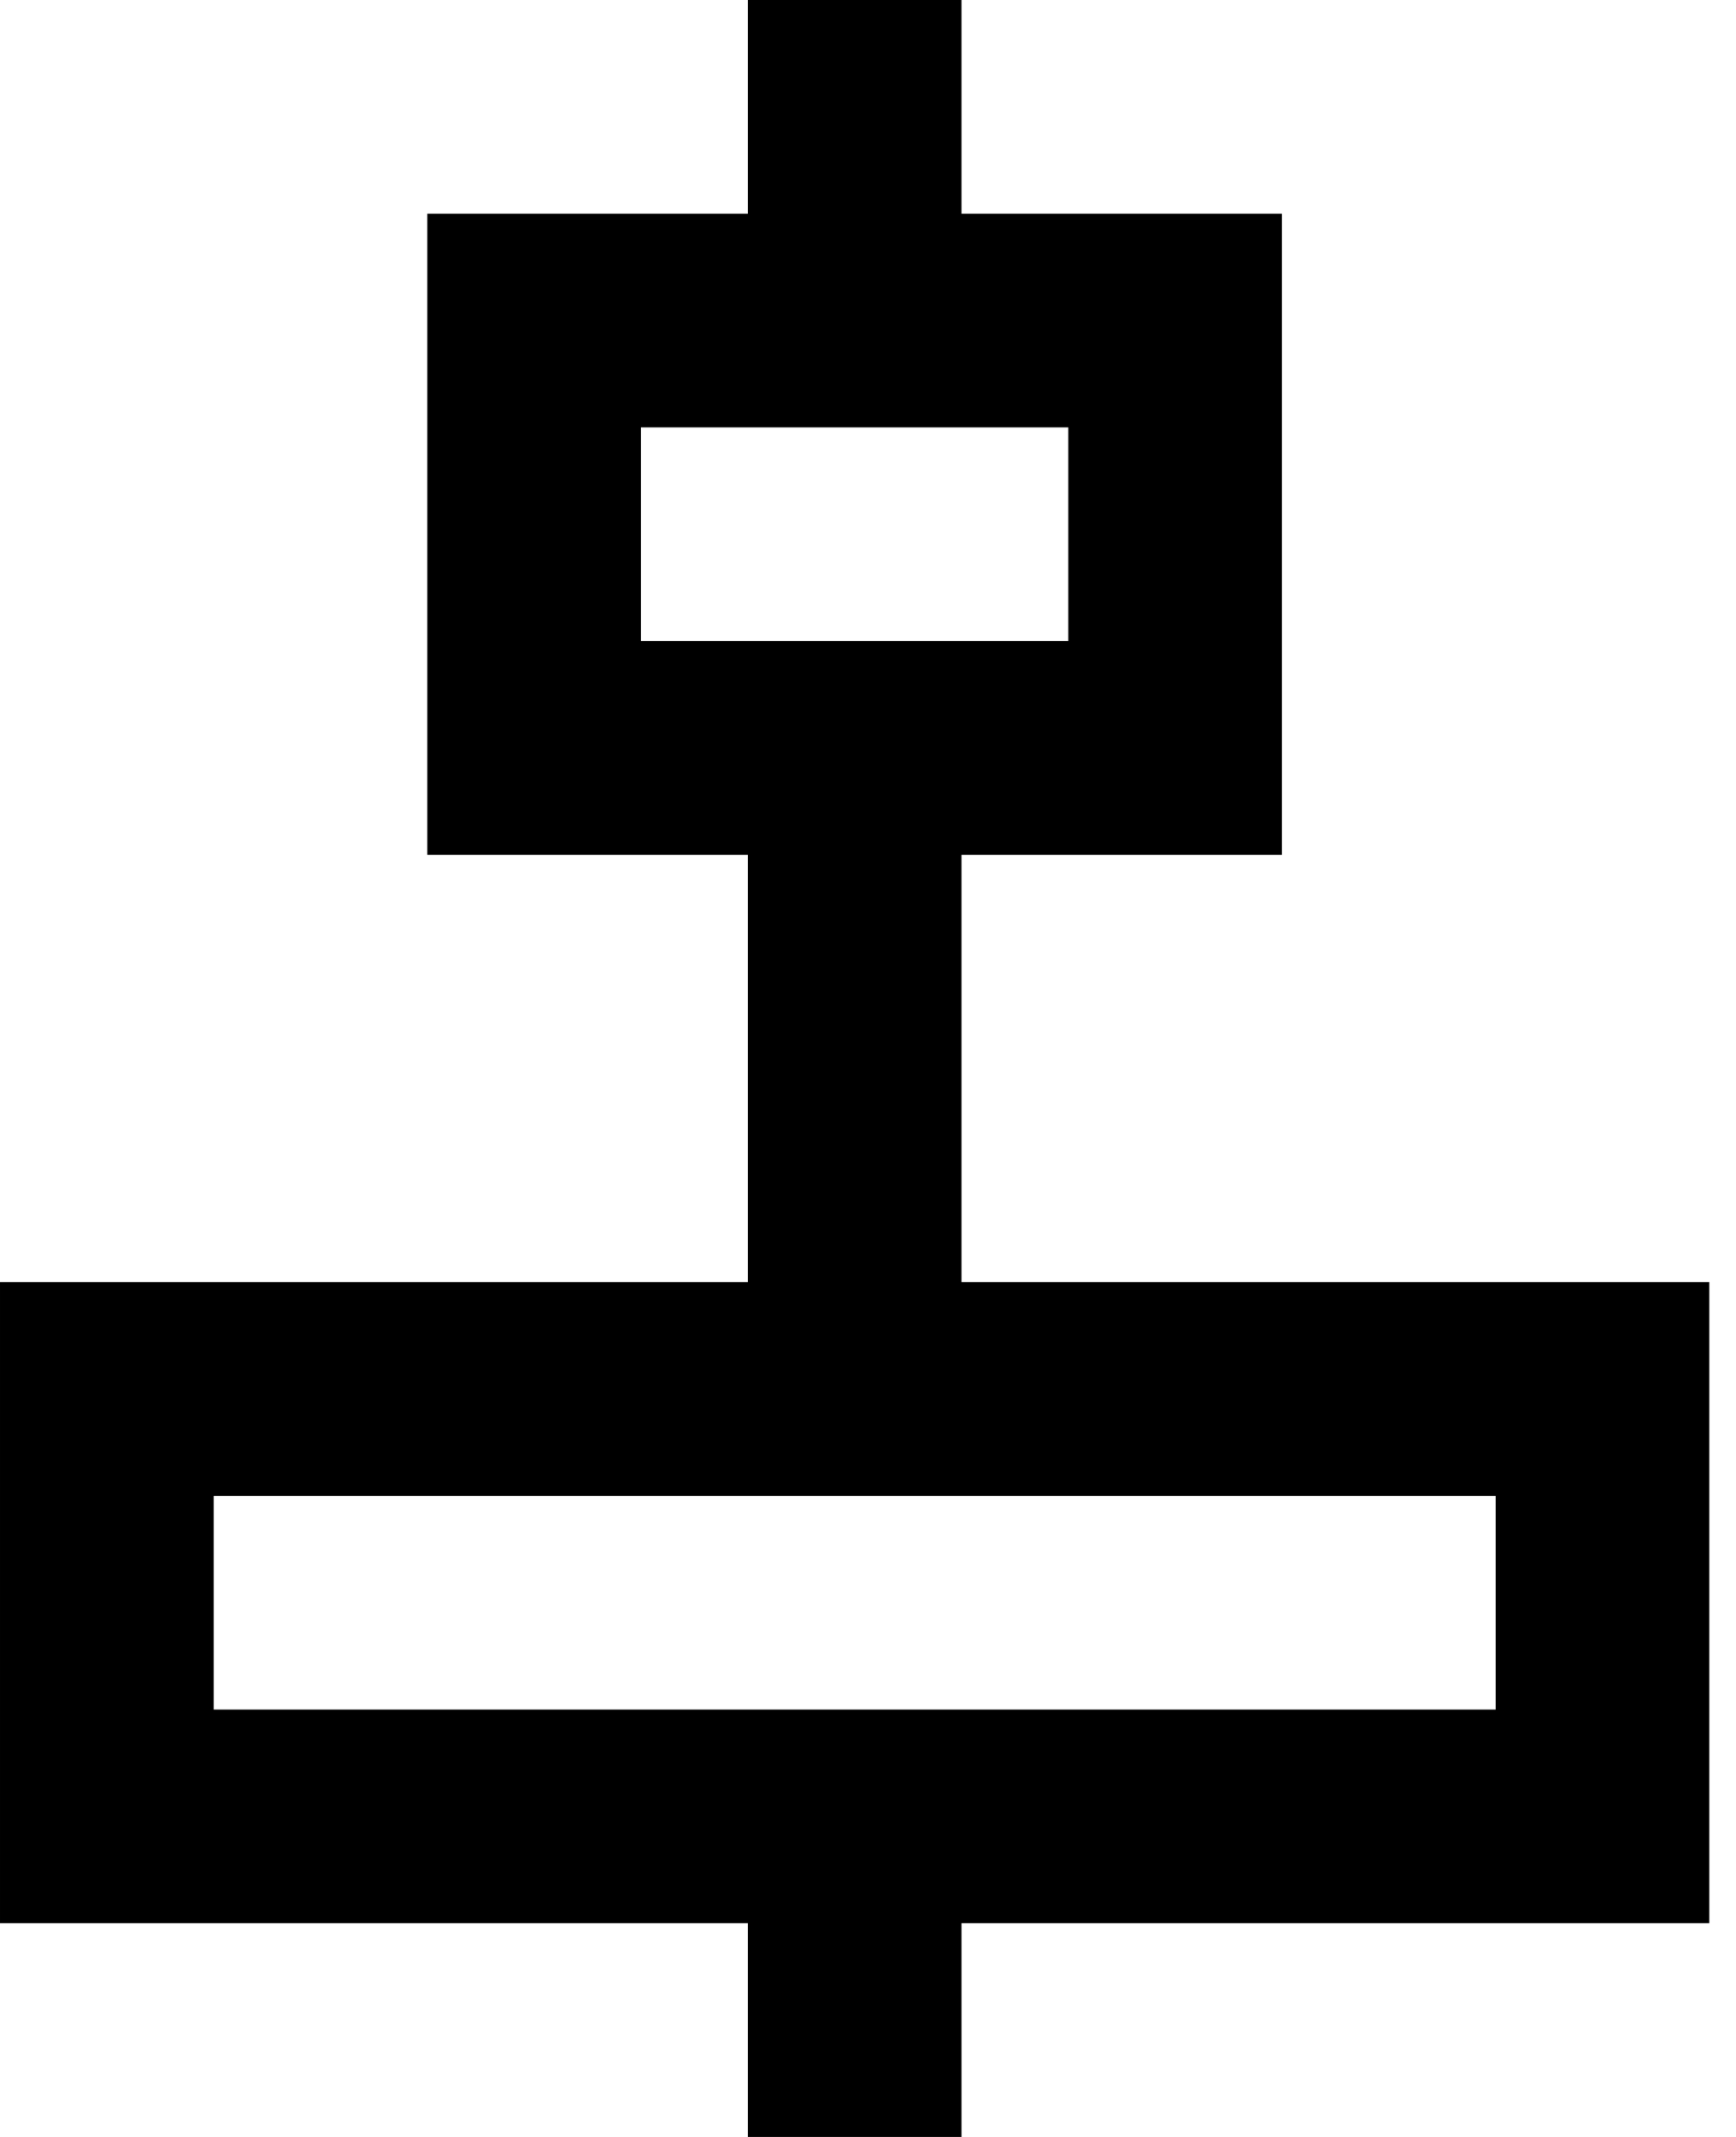 <!-- Generated by IcoMoon.io -->
<svg version="1.1" xmlns="http://www.w3.org/2000/svg" width="26" height="32" viewBox="0 0 26 32">
<title>as-distribute_center_vertical-</title>
<path d="M3.2 25.6v-3.2h19.2v3.2h-19.2zM9.6 9.6v-3.2h6.4v3.2h-6.4zM14.4 28.8h11.2v-9.6h-11.2v-6.4h4.8v-9.6h-4.8v-3.2h-3.2v3.2h-4.8v9.6h4.8v6.4h-11.2v9.6h11.2v3.2h3.2v-3.2z"></path>
</svg>

